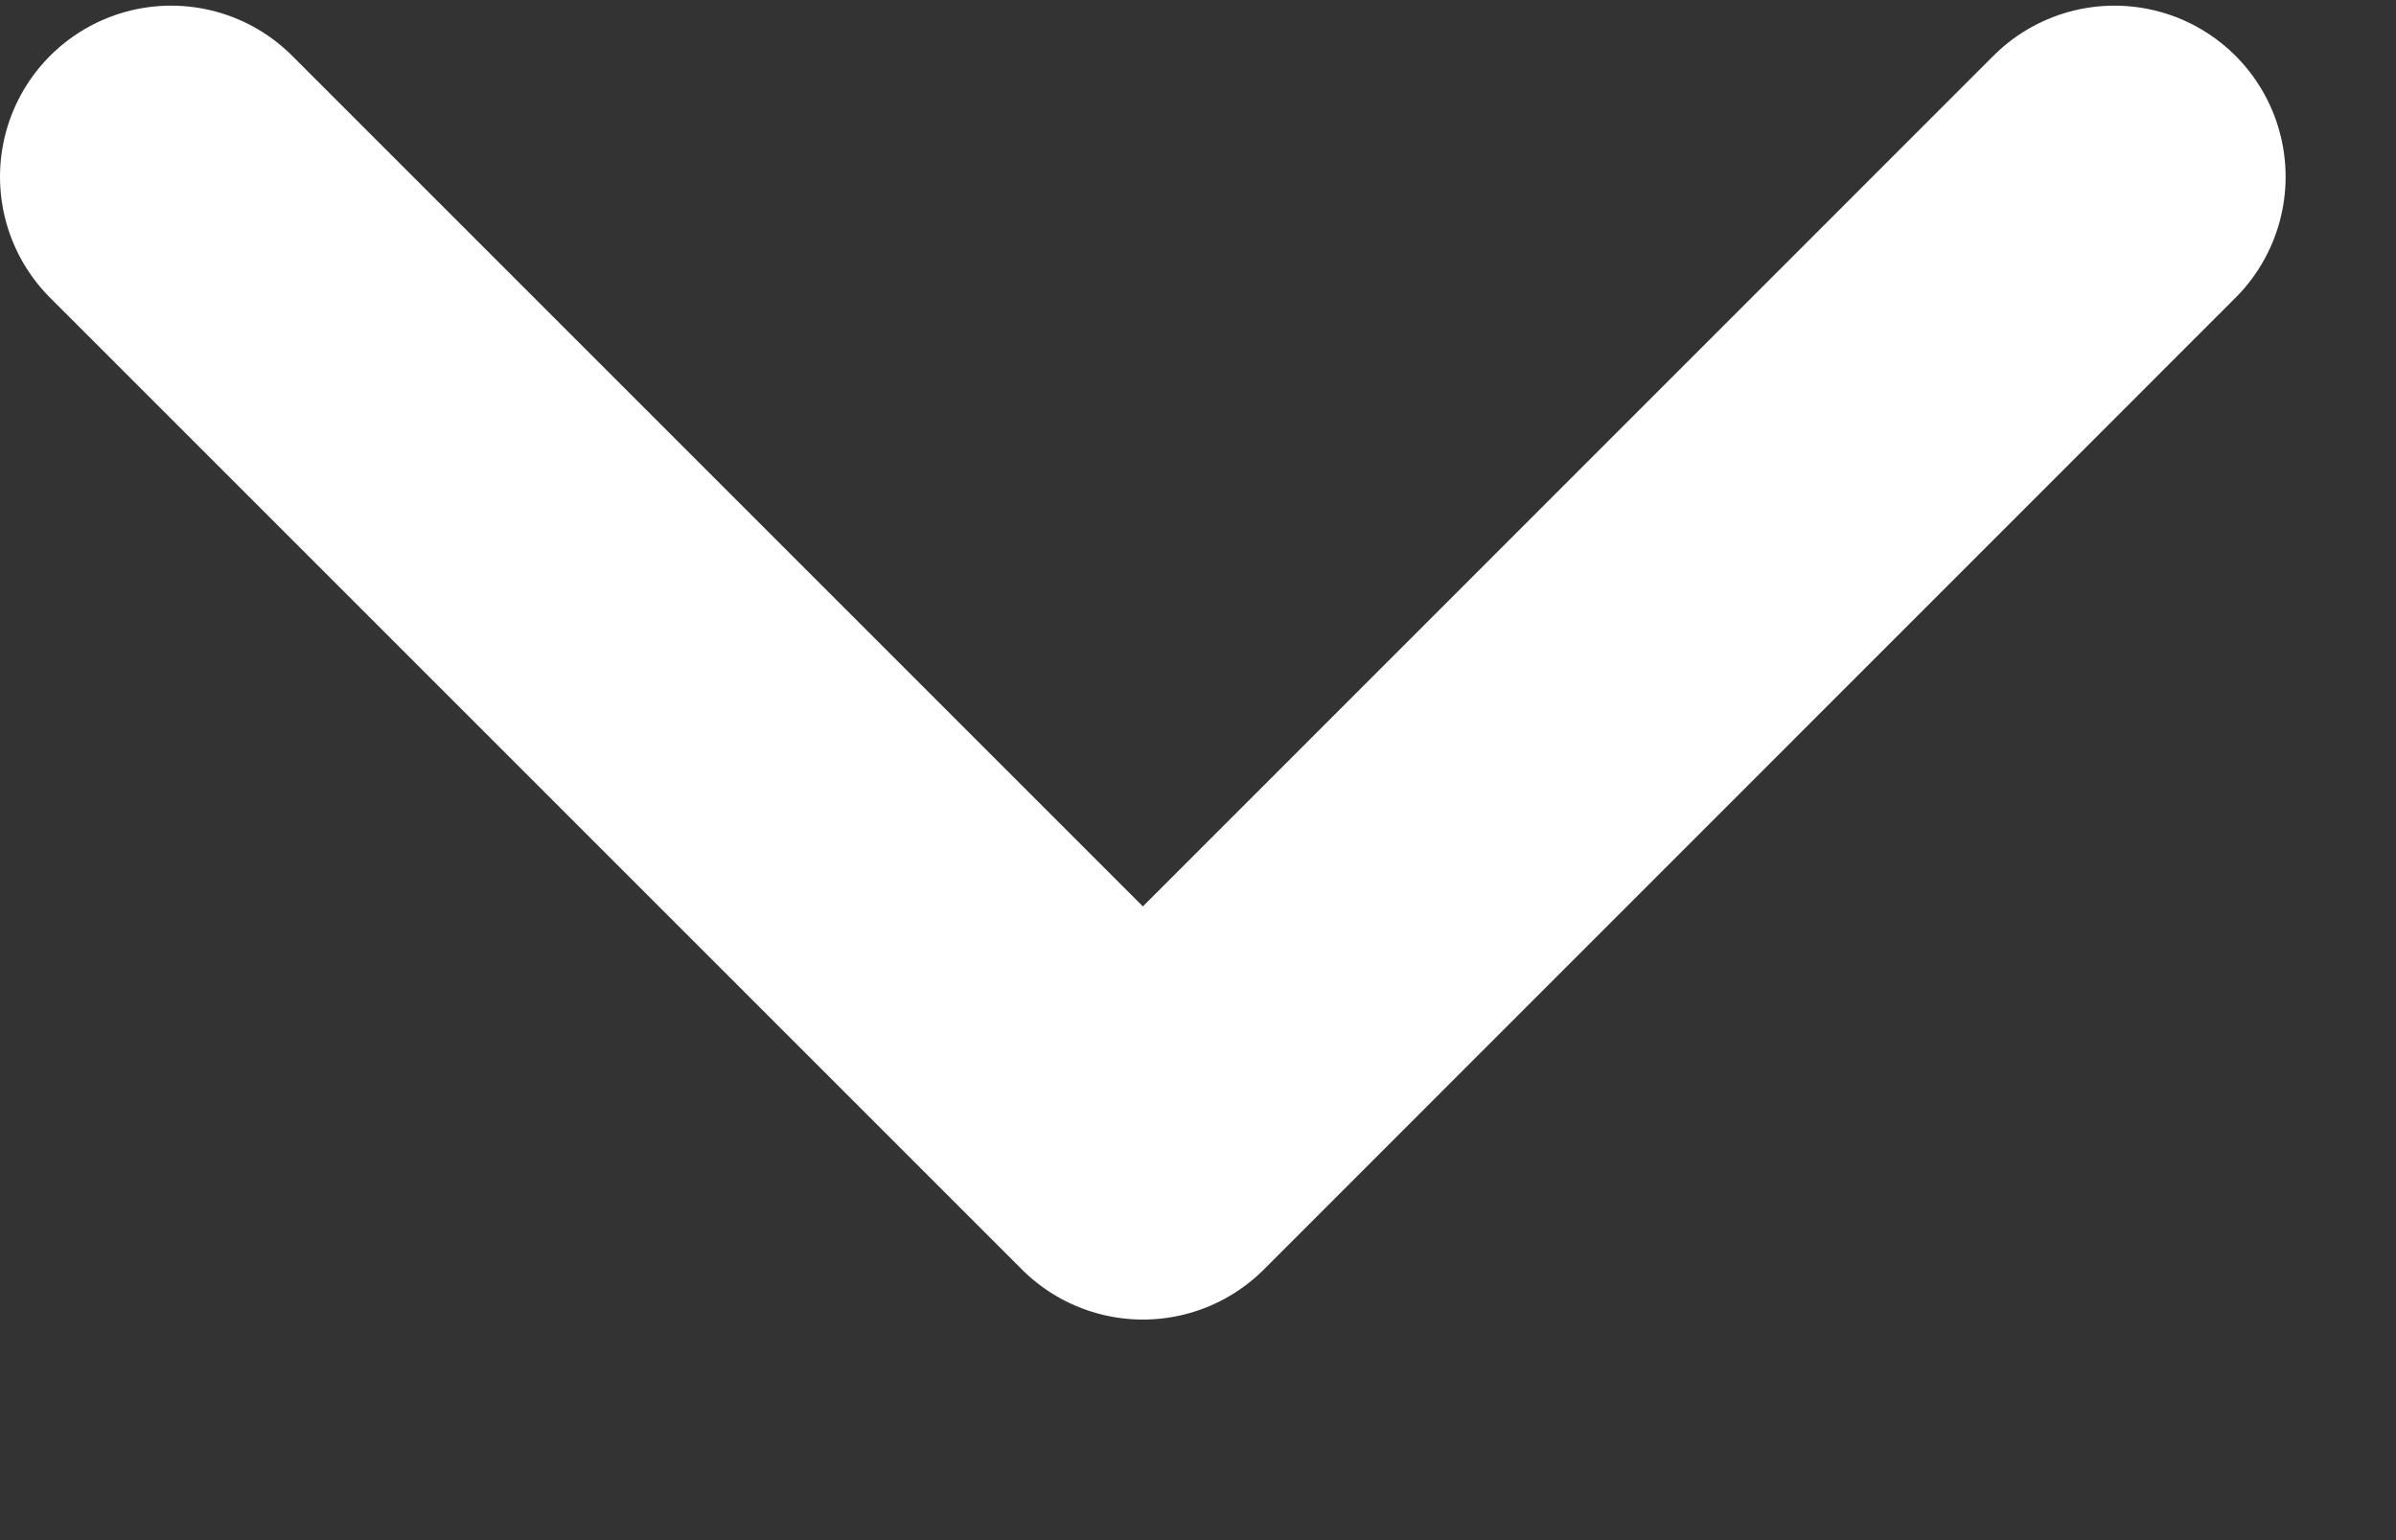 <?xml version="1.0" encoding="UTF-8"?>
<!-- Generated by Pixelmator Pro 2.4.5 -->
<svg width="14" height="9" viewBox="0 0 14 9" xmlns="http://www.w3.org/2000/svg" xmlns:xlink="http://www.w3.org/1999/xlink">
    <rect x="0" y="0" width="14" height="9" fill="#333333" stroke="none"/>
    <path id="path1" fill="none" stroke="#ffffff" stroke-width="2" stroke-linecap="round" stroke-linejoin="round" d="M 12.355 1.033 L 6.678 6.711 L 1 1.033"/>
</svg>
